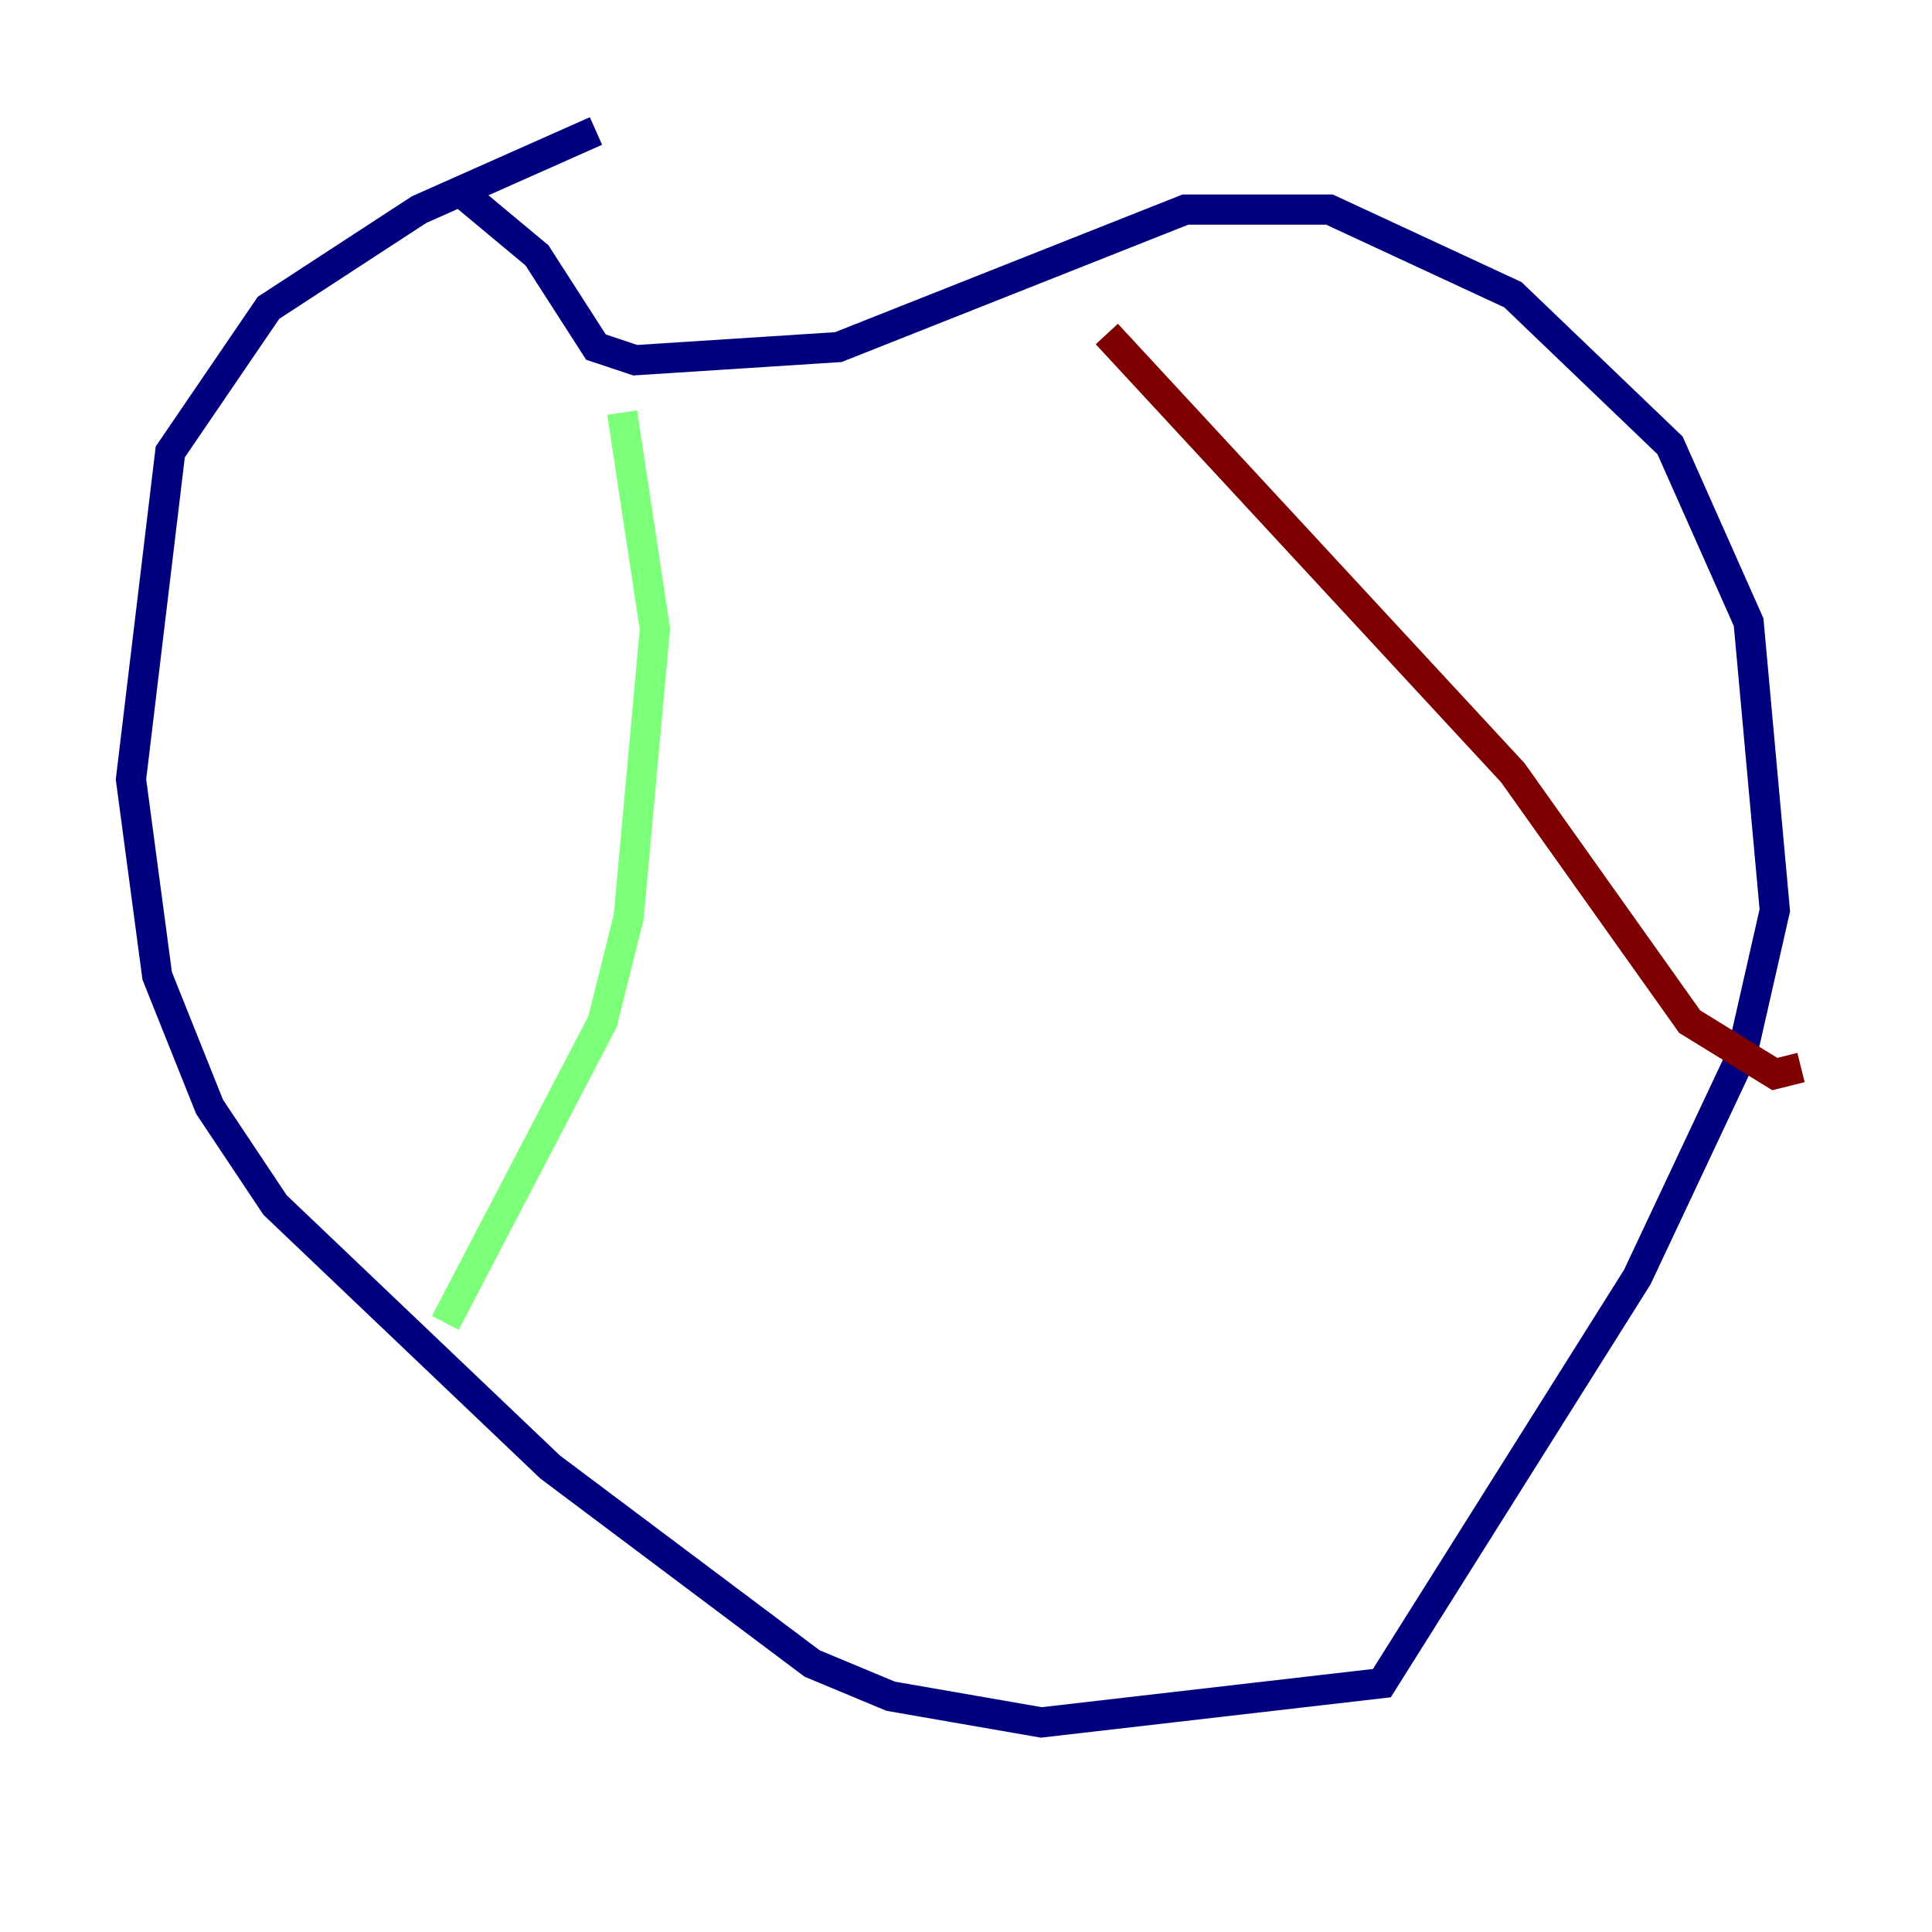 <?xml version="1.0" encoding="utf-8" ?>
<svg baseProfile="tiny" height="128" version="1.2" viewBox="0,0,128,128" width="128" xmlns="http://www.w3.org/2000/svg" xmlns:ev="http://www.w3.org/2001/xml-events" xmlns:xlink="http://www.w3.org/1999/xlink"><defs /><polyline fill="none" points="39.485,8.678 27.77,13.885 17.79,20.393 11.281,29.939 8.678,51.634 10.414,64.651 13.885,73.329 18.224,79.837 36.447,97.193 53.803,110.21 59.01,112.38 68.99,114.115 91.552,111.512 108.475,84.61 115.417,69.858 117.586,60.312 115.851,41.22 110.644,29.505 100.231,19.525 88.081,13.885 78.536,13.885 55.539,22.997 42.088,23.864 39.485,22.997 35.58,16.922 30.373,12.583" stroke="#00007f" stroke-width="2" /><polyline fill="none" points="41.22,27.336 43.39,41.654 41.654,60.746 39.919,67.688 29.505,87.647" stroke="#7cff79" stroke-width="2" /><polyline fill="none" points="73.329,22.129 100.231,51.2 111.946,67.688 117.586,71.159 119.322,70.725" stroke="#7f0000" stroke-width="2" /></svg>